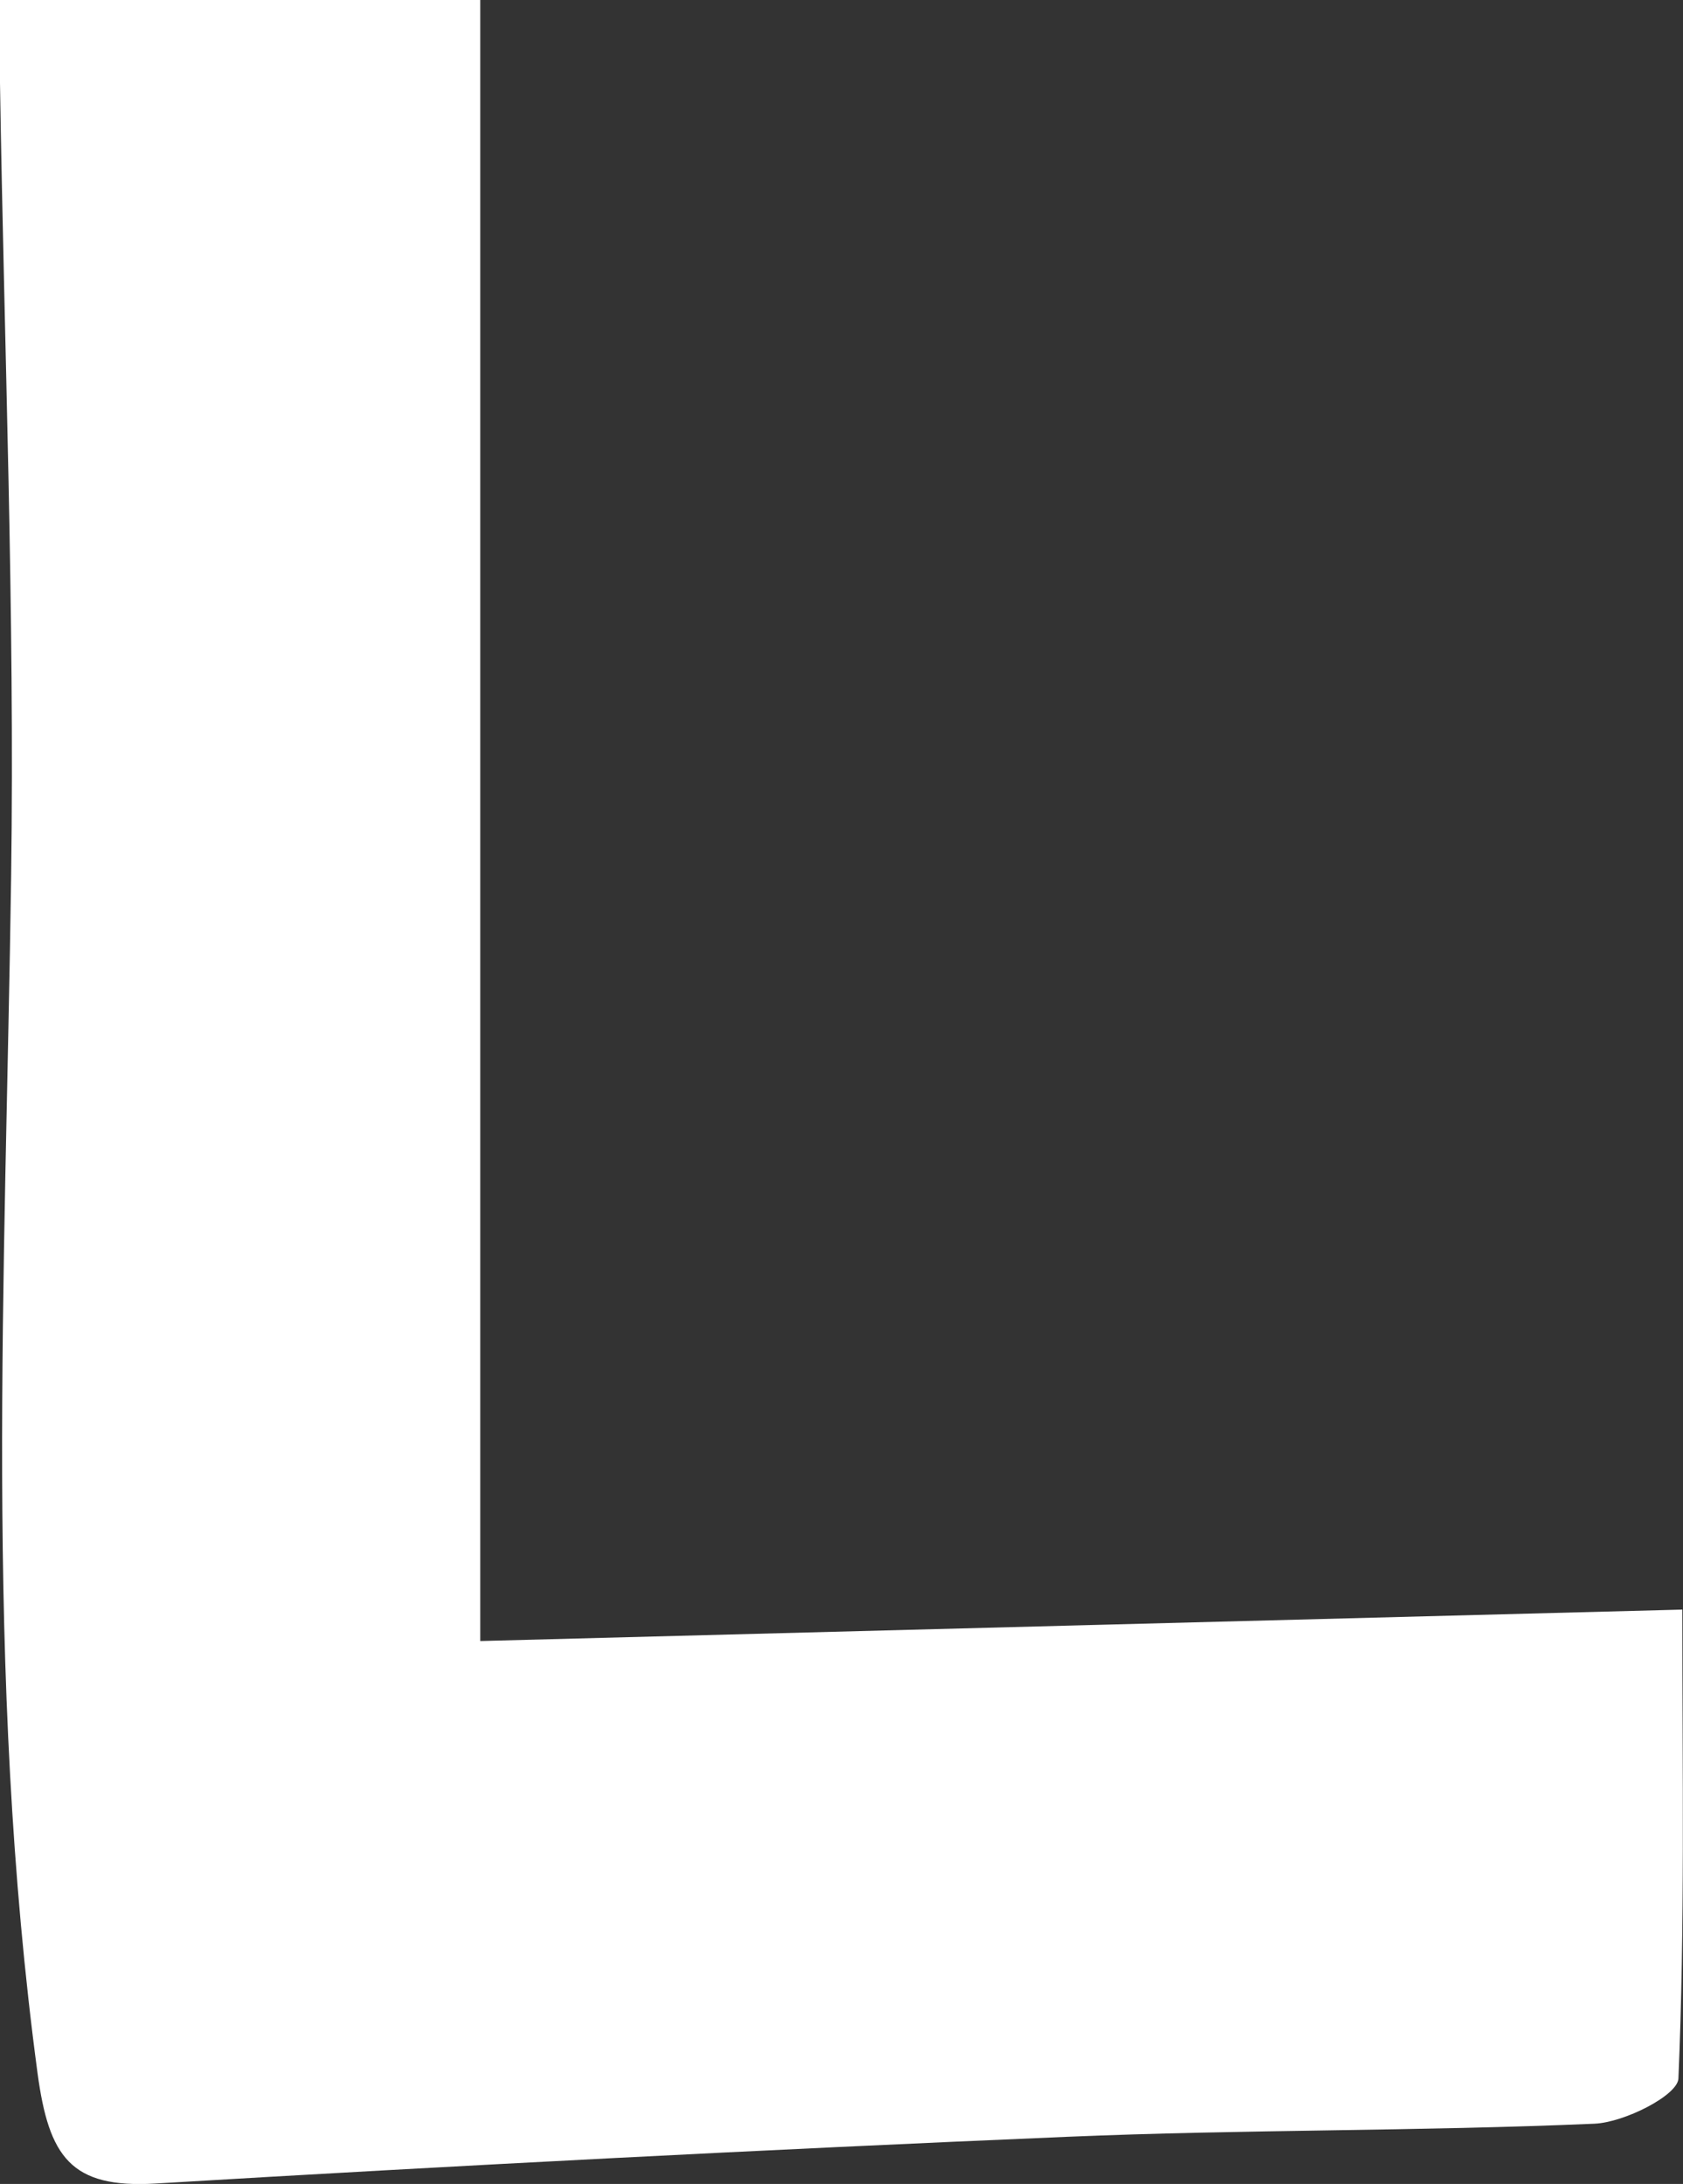 <?xml version="1.0" encoding="UTF-8"?>
<svg id="_레이어_2" data-name="레이어 2" xmlns="http://www.w3.org/2000/svg" viewBox="0 0 77.09 100">
  <rect x="0" y="0" width="77.09" height="100" fill="#333333" stroke="none"/>
  <defs>
    <style>
      .cls-1 {
        fill: #fff;
        stroke-width: 0px;
      }
    </style>
  </defs>
  <g id="_레이어_1-2" data-name="레이어 1">
    <path class="cls-1" d="M0,0h22v75.14c18.05-.47,36.11-.95,55.06-1.44,0,7.5.12,14.49-.18,21.47-.03.77-2.47,2.01-3.84,2.07-8.05.35-16.11.26-24.16.6-13.93.59-27.85,1.31-41.76,2.14-3.89.23-4.88-1.23-5.4-5.05C-.73,76.68.25,58.41.51,40.13.68,28.02.19,15.91,0,3.8-.01,2.53,0,1.26,0,0Z"/>
  </g>
</svg>